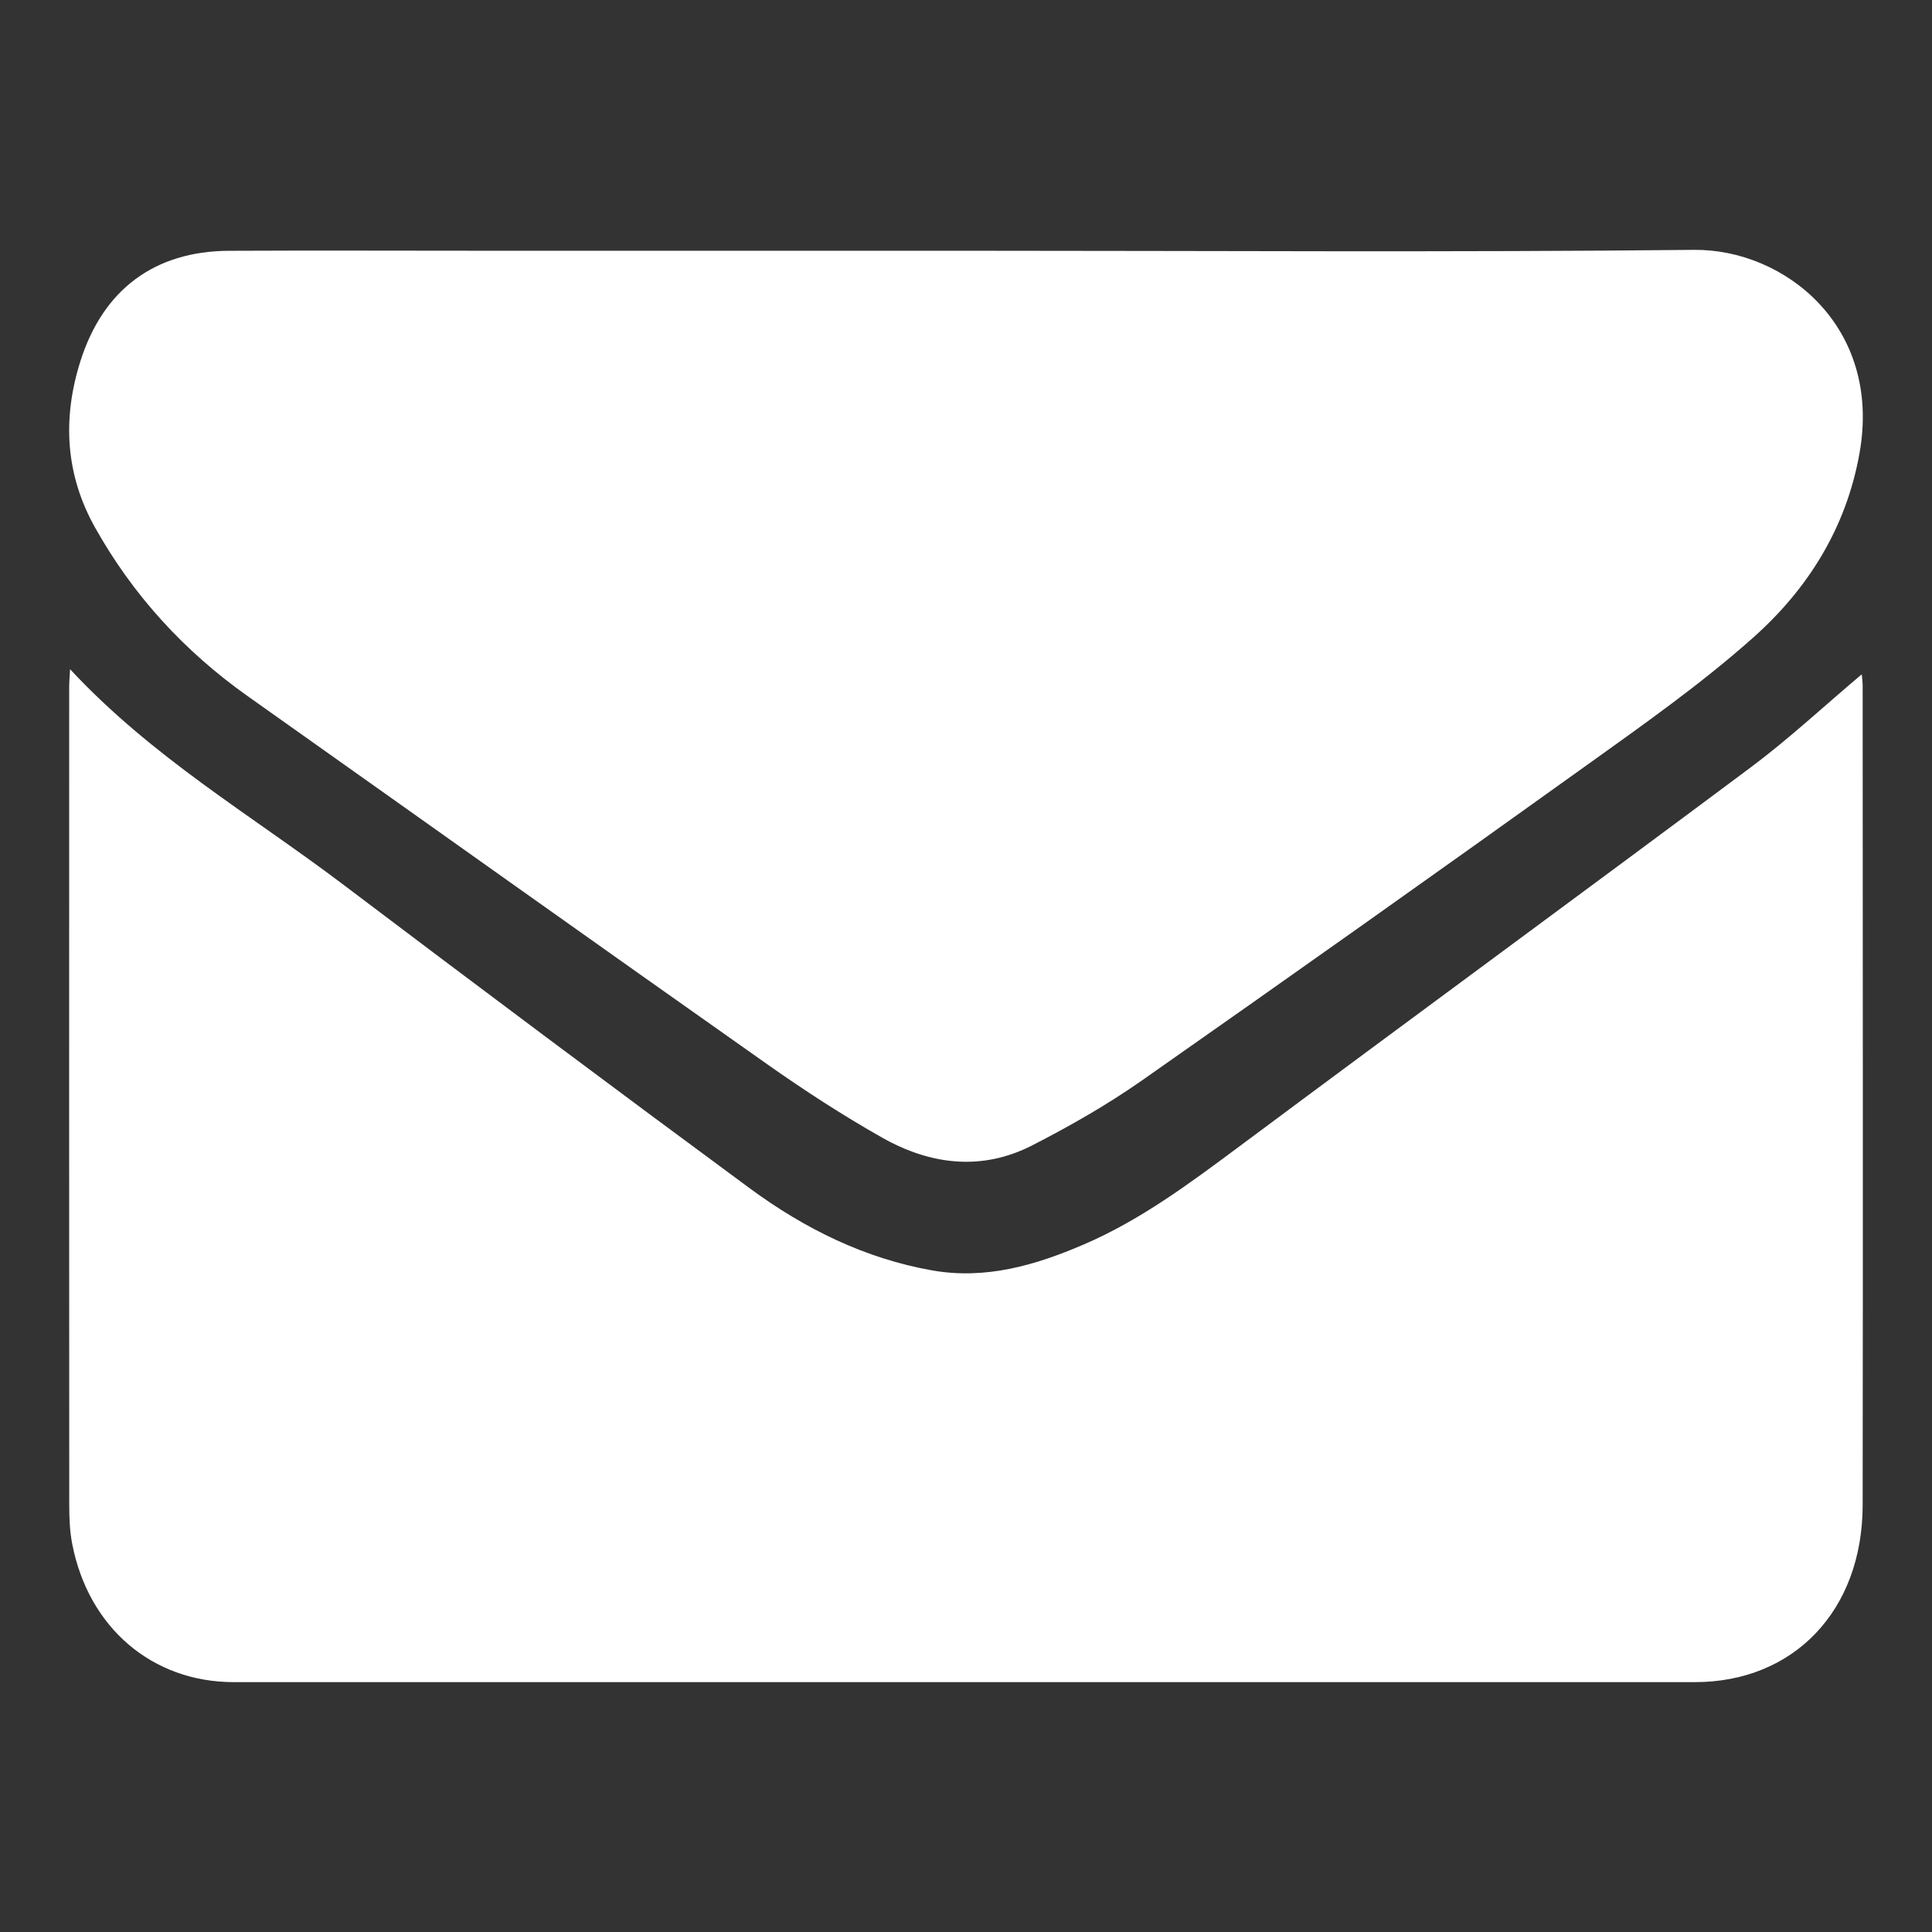 <?xml version="1.0" encoding="utf-8"?>
<!-- Generator: Adobe Illustrator 16.0.4, SVG Export Plug-In . SVG Version: 6.00 Build 0)  -->
<!DOCTYPE svg PUBLIC "-//W3C//DTD SVG 1.1//EN" "http://www.w3.org/Graphics/SVG/1.1/DTD/svg11.dtd">
<svg version="1.1" id="Layer_1" xmlns="http://www.w3.org/2000/svg" xmlns:xlink="http://www.w3.org/1999/xlink" x="0px" y="0px"
	 width="64px" height="64px" viewBox="0 0 64 64" enable-background="new 0 0 64 64" xml:space="preserve">
<rect x="0" y="0" width="64" height="64" fill="#333333" stroke="none"/>
<path fill="#FFFFFF" d="M2.321,22.168c2.717,2.922,5.997,4.831,9.017,7.111c4.481,3.388,8.979,6.754,13.497,10.084
	c1.828,1.347,3.83,2.332,6.052,2.722c1.759,0.308,3.399-0.165,5.009-0.858c1.854-0.795,3.473-1.996,5.098-3.205
	c5.66-4.217,11.354-8.389,17.011-12.609c1.269-0.949,2.438-2.04,3.667-3.075c0.006,0.066,0.031,0.22,0.031,0.371
	c0.003,9.052,0.012,18.103,0,27.149c-0.005,3.49-2.277,5.865-5.559,5.865c-16.131,0-32.265,0-48.397,0
	c-2.703,0-4.814-1.8-5.354-4.574c-0.081-0.416-0.099-0.857-0.099-1.287C2.289,40.83,2.29,31.798,2.292,22.766
	C2.292,22.604,2.306,22.441,2.321,22.168"/>
<path fill="#FFFFFF" d="M31.981,8.306c8.042,0,16.089,0.055,24.134-0.029c2.978-0.032,6.234,2.519,5.484,6.734
	c-0.441,2.487-1.719,4.506-3.522,6.11c-1.747,1.555-3.673,2.907-5.576,4.271c-4.881,3.499-9.778,6.969-14.692,10.413
	c-1.144,0.799-2.367,1.497-3.608,2.133c-1.677,0.864-3.385,0.649-4.978-0.252c-1.309-0.74-2.576-1.563-3.808-2.432
	c-5.749-4.051-11.477-8.133-17.217-12.198c-2.09-1.482-3.789-3.331-5.05-5.582c-0.983-1.755-1.086-3.612-0.483-5.513
	c0.754-2.376,2.46-3.641,4.917-3.653c2.793-0.014,5.587-0.002,8.381-0.002C21.303,8.306,26.641,8.306,31.981,8.306"/>
</svg>
